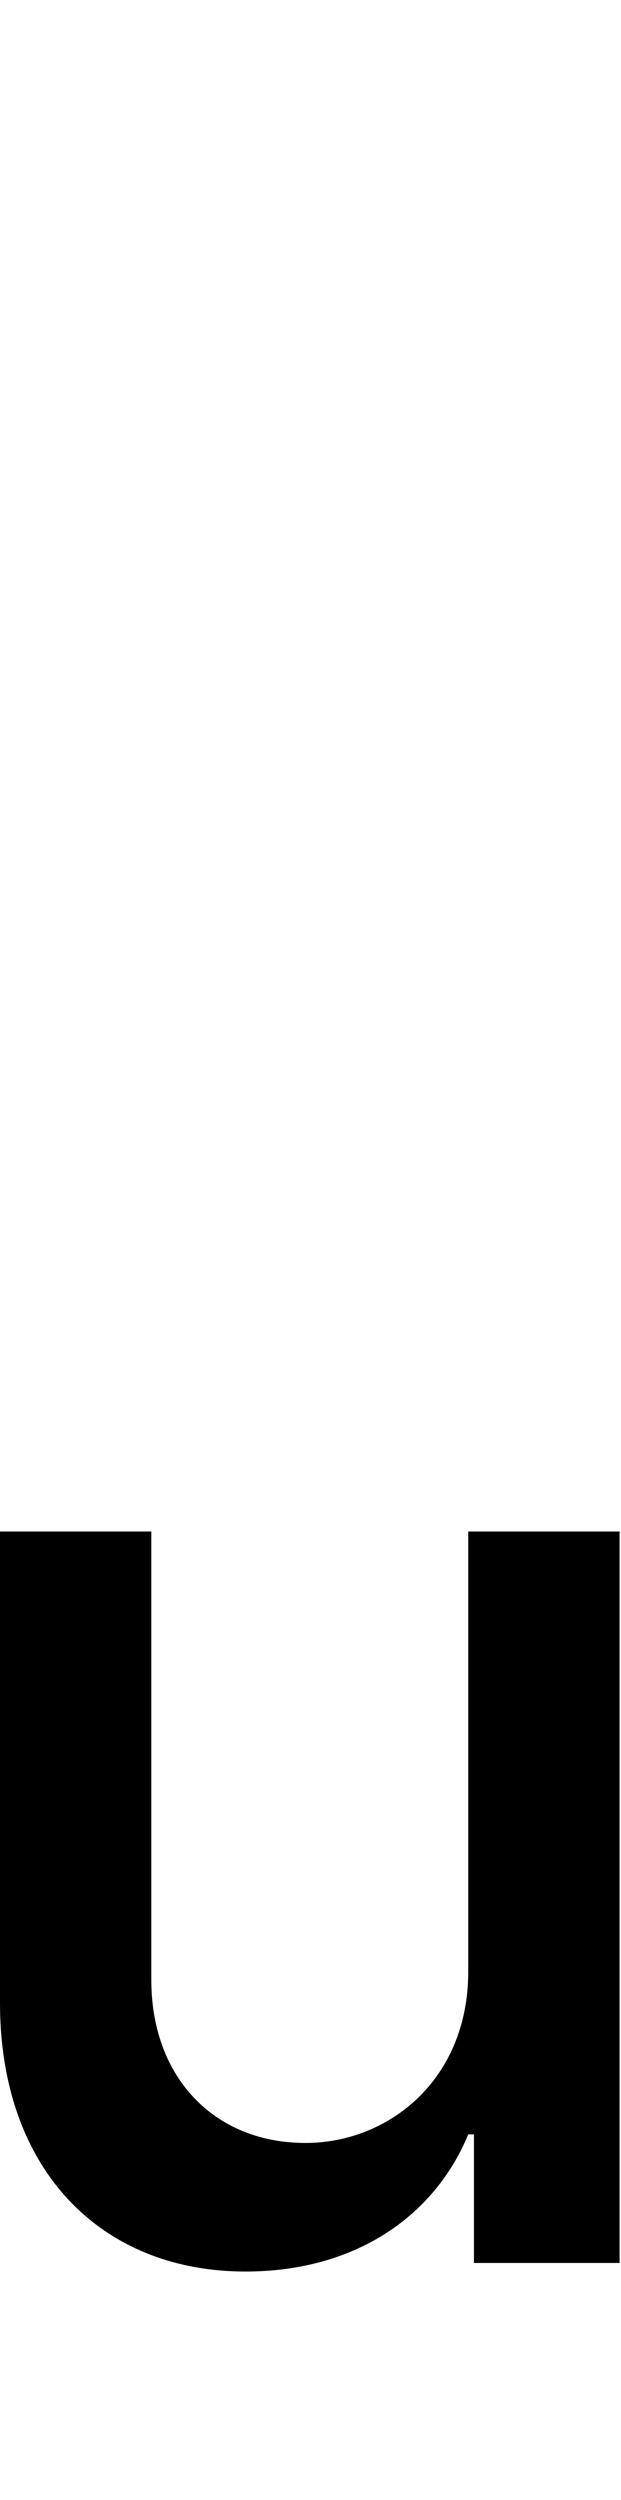 <svg id="svg-u.subs" xmlns="http://www.w3.org/2000/svg" width="87" height="350"><path d="M788 -56C788 96 676 184 560 184C432 184 344 92 344 -44V-672H132V-12C132 220 272 364 476 364C628 364 740 288 788 172H796V352H1000V-672H788Z" transform="translate(-13.2 281.6) scale(0.1)"/></svg>
